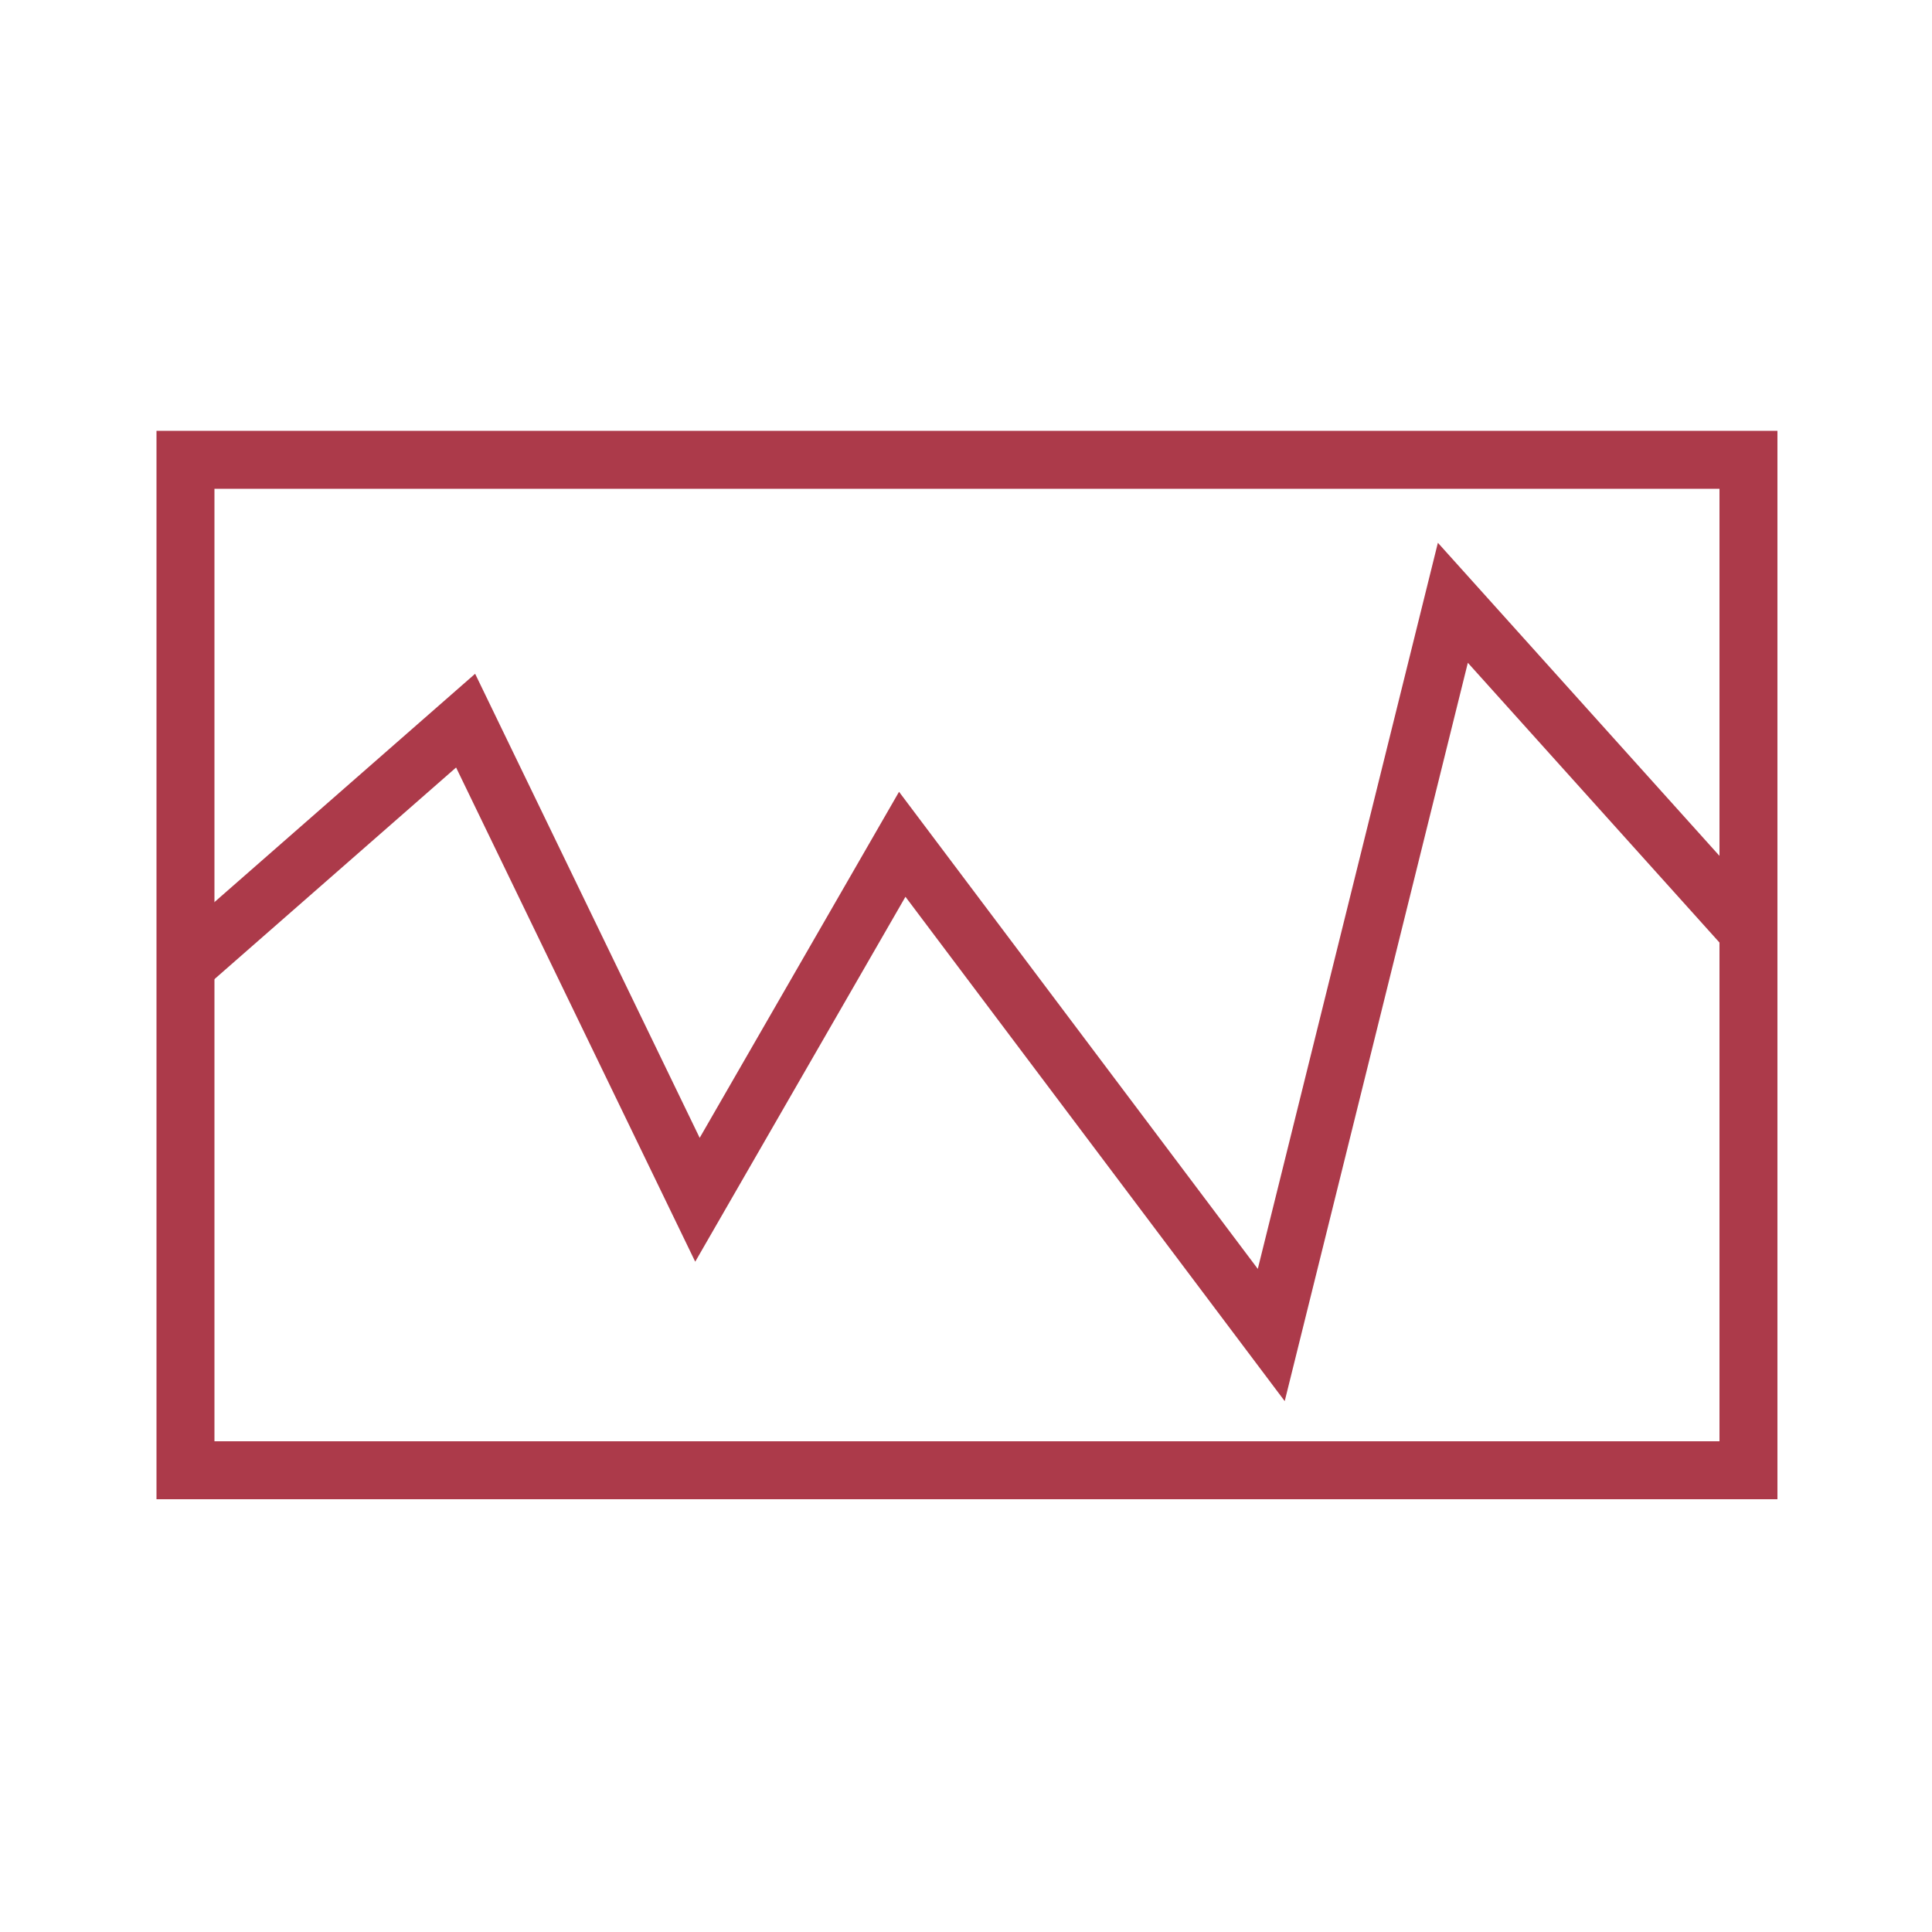 <?xml version="1.0" encoding="utf-8"?>
<!-- Generator: Adobe Illustrator 19.0.0, SVG Export Plug-In . SVG Version: 6.00 Build 0)  -->
<svg version="1.1" id="Layer_1" xmlns="http://www.w3.org/2000/svg" xmlns:xlink="http://www.w3.org/1999/xlink" x="0px" y="0px"
	 viewBox="0 0 100 100" style="enable-background:new 0 0 100 100;" xml:space="preserve">
<style type="text/css">
	.st0{fill:none;stroke:#AC3A4A;stroke-width:3;stroke-miterlimit:10;}
</style>
<rect id="XMLID_1_" x="9.6" y="23.8" class="st0" width="80.9" height="52.3"/>
<polyline id="XMLID_2_" class="st0" points="9.6,50 24.1,37.3 36.1,62.1 46.7,43.7 65.8,69.1 75.2,31.2 90.4,48.1 "/>
</svg>
